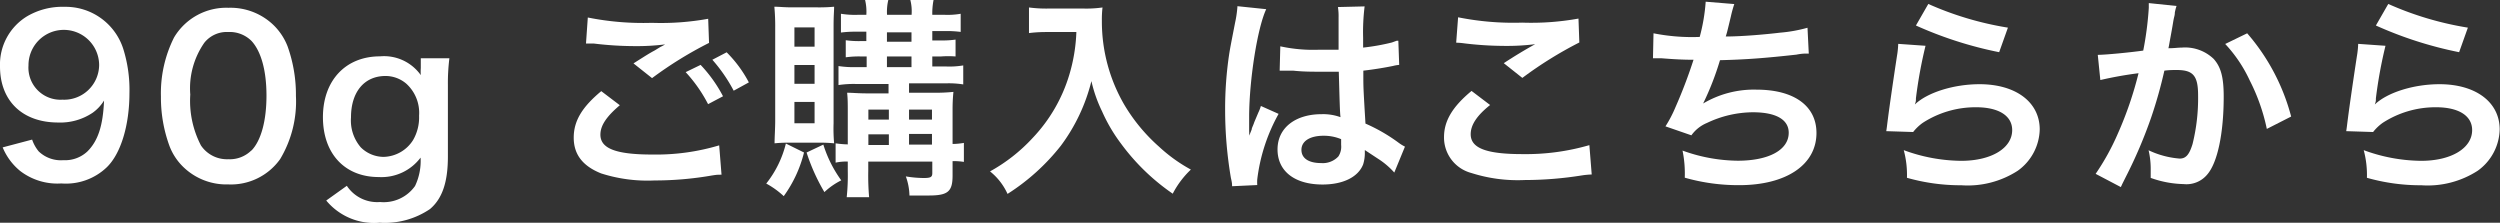 <svg id="レイヤー_2" data-name="レイヤー 2" xmlns="http://www.w3.org/2000/svg" viewBox="0 0 234.26 20.87"><rect x="0" y="0" width="234.26" height="20.87" fill="#333333" stroke="none"/><defs><style>.cls-1{fill:#fff;}</style></defs><path class="cls-1" d="M335.83,195.79a3.5,3.5,0,0,0,.62,1.11,3,3,0,0,0,2.3.82,3.06,3.06,0,0,0,2.26-.82c1-1,1.46-2.41,1.56-4.77a3.91,3.91,0,0,1-1.06,1.14,5.44,5.44,0,0,1-3.24.92c-3.32,0-5.45-2-5.45-5.26a5.28,5.28,0,0,1,2.55-4.7,6.54,6.54,0,0,1,3.5-.88,5.67,5.67,0,0,1,5.5,3.94,12.81,12.81,0,0,1,.58,4.14c0,3-.8,5.67-2.12,6.95a5.54,5.54,0,0,1-4.26,1.52,5.73,5.73,0,0,1-3.86-1.17,5.62,5.62,0,0,1-1.64-2.21Zm6.28-7a3.31,3.31,0,0,0-6.62.06,3,3,0,0,0,3.18,3.2A3.28,3.28,0,0,0,342.11,188.77Z" transform="translate(-332.82 -182.71)"/><path class="cls-1" d="M350,198.36a5.4,5.4,0,0,1-1.31-2,13.16,13.16,0,0,1-.79-4.6,11.65,11.65,0,0,1,1.23-5.54,5.69,5.69,0,0,1,5.1-2.78,5.81,5.81,0,0,1,4.22,1.62,5.6,5.6,0,0,1,1.32,2,13.45,13.45,0,0,1,.78,4.64,10.5,10.5,0,0,1-1.48,5.92,5.66,5.66,0,0,1-4.86,2.37A5.8,5.8,0,0,1,350,198.36Zm6.39-1.55c.9-.94,1.4-2.8,1.4-5.14s-.5-4.14-1.4-5.12a2.89,2.89,0,0,0-2.18-.84,2.69,2.69,0,0,0-2.24,1,7.46,7.46,0,0,0-1.32,4.86,9.06,9.06,0,0,0,1,4.77,2.94,2.94,0,0,0,2.56,1.29A2.87,2.87,0,0,0,356.37,196.81Z" transform="translate(-332.82 -182.71)"/><path class="cls-1" d="M365.32,200.12a3.41,3.41,0,0,0,3.11,1.52,3.6,3.6,0,0,0,3.28-1.5,5.45,5.45,0,0,0,.52-2.66,4.58,4.58,0,0,1-3.92,1.82c-3.18,0-5.23-2.19-5.23-5.61s2.11-5.7,5.35-5.7a4.22,4.22,0,0,1,3.82,1.76,4.81,4.81,0,0,1,0-.66v-.92h2.68a18.58,18.58,0,0,0-.14,2.5v6.7c0,2.4-.52,3.95-1.68,4.93a7.55,7.55,0,0,1-4.72,1.28,5.81,5.81,0,0,1-5-2.08Zm1.31-3.6a3.06,3.06,0,0,0,2.12.89,3.35,3.35,0,0,0,2.78-1.58,4.24,4.24,0,0,0,.56-2.28,3.69,3.69,0,0,0-1.2-3,3,3,0,0,0-1.94-.72c-2,0-3.24,1.5-3.24,3.88A3.86,3.86,0,0,0,366.63,196.52Z" transform="translate(-332.82 -182.71)"/><path class="cls-1" d="M390.9,192.57c-1.25,1.06-1.82,1.9-1.82,2.76,0,1.3,1.47,1.86,4.85,1.86a20.6,20.6,0,0,0,6.28-.86l.22,2.75c-.36,0-.42,0-.88.07a31.38,31.38,0,0,1-5.4.47,14.27,14.27,0,0,1-5-.66c-1.73-.69-2.57-1.78-2.57-3.35s.78-2.86,2.58-4.36Zm-3-8.22a26.33,26.33,0,0,0,6,.5,24.8,24.8,0,0,0,5.28-.38l.08,2.26a36.22,36.22,0,0,0-5.34,3.3l-1.74-1.38c1.26-.8,1.48-.94,2-1.22l.52-.32a3.62,3.62,0,0,0,.44-.24,21.32,21.32,0,0,1-3,.16,31.71,31.71,0,0,1-3.67-.24l-.46,0s-.14,0-.28,0Zm10.57,4.44a13,13,0,0,1,2.1,2.94l-1.4.74a13.5,13.5,0,0,0-2.1-3Zm3.1,2.42a14.74,14.74,0,0,0-2-2.9l1.34-.7a11.57,11.57,0,0,1,2.08,2.82Z" transform="translate(-332.82 -182.71)"/><path class="cls-1" d="M408.16,197a11.84,11.84,0,0,1-1.9,4.09,8,8,0,0,0-1.64-1.18,9.76,9.76,0,0,0,1.84-3.75Zm-1.34-.92a12.25,12.25,0,0,0-1.42.06c0-.58.06-1.4.06-2.12v-8.68a19.56,19.56,0,0,0-.08-2c.46,0,.92.06,1.66.06h2.36a15.1,15.1,0,0,0,1.58-.06c0,.44-.05.8-.05,1.8v9.12a15.47,15.47,0,0,0,.05,1.88,12.35,12.35,0,0,0-1.37-.06Zm.44-9h1.89v-1.8h-1.89Zm0,3.48h1.89v-1.76h-1.89Zm0,3.7h1.89v-2h-1.89Zm2.71,2a11.57,11.57,0,0,0,1.68,3.35,6.5,6.5,0,0,0-1.58,1.1A18.25,18.25,0,0,1,408.4,197Zm3.06-5.68a9.58,9.58,0,0,0-1.64.1v-1.78a9.3,9.3,0,0,0,1.64.1h1V188h-.56a8.94,8.94,0,0,0-1.4.08v-1.6a8.71,8.71,0,0,0,1.4.08H414v-.88h-.9a10.45,10.45,0,0,0-1.48.08V184a8.1,8.1,0,0,0,1.54.1H414a4.73,4.73,0,0,0-.12-1.4h2.18a4.73,4.73,0,0,0-.12,1.4h2.3a4.34,4.34,0,0,0-.12-1.4h2.18a6.49,6.49,0,0,0-.12,1.4h1.2a7,7,0,0,0,1.46-.1v1.7a10.21,10.21,0,0,0-1.44-.08h-1.22v.88H421a8.39,8.39,0,0,0,1.36-.08V188A9.1,9.1,0,0,0,421,188h-.82v.94h1.3a7.8,7.8,0,0,0,1.6-.1v1.78a8.52,8.52,0,0,0-1.62-.1H418v.88h2.3a16.31,16.31,0,0,0,1.86-.08,16.11,16.11,0,0,0-.08,1.68v3.2a6.34,6.34,0,0,0,1.06-.1v1.78a6,6,0,0,0-1.06-.07v1.35c0,1.51-.44,1.87-2.24,1.87-.58,0-1,0-1.8,0a5.59,5.59,0,0,0-.34-1.79,10.61,10.61,0,0,0,1.66.15c.66,0,.82-.08.82-.46v-1.08h-6v.88a23.33,23.33,0,0,0,.08,2.46h-2.1a19.52,19.52,0,0,0,.1-2.46v-.88a4.61,4.61,0,0,0-1.14.1v-1.81a8.63,8.63,0,0,0,1.14.1v-3c0-.82,0-1.26-.06-1.84.5,0,1,.06,1.88.06h2v-.88Zm3.08,2.4h-1.92v.94h1.92Zm0,2.32h-1.92v1h1.92Zm-.18-8.68h2.3v-.88h-2.3Zm0,2.38h2.3V188h-2.3Zm4.22,4.92v-.94H418v.94Zm0,2.34v-1H418v1Z" transform="translate(-332.82 -182.71)"/><path class="cls-1" d="M431.17,185.71c-.54,0-1.15,0-1.93.1v-2.4a12.24,12.24,0,0,0,1.89.1h3.18a10.9,10.9,0,0,0,1.82-.1,9.44,9.44,0,0,0-.06,1.26,15.49,15.49,0,0,0,2.14,7.92,16.42,16.42,0,0,0,3.2,3.85,14.69,14.69,0,0,0,3,2.16,8.49,8.49,0,0,0-1.7,2.26,20.19,20.19,0,0,1-4.86-4.71,15.23,15.23,0,0,1-1.76-3,12.93,12.93,0,0,1-1-2.84,16.91,16.91,0,0,1-2.86,6.05,20,20,0,0,1-5,4.52,5.72,5.72,0,0,0-1.64-2.11,15.8,15.8,0,0,0,4-3.14,14.71,14.71,0,0,0,3.43-5.92,15.8,15.8,0,0,0,.66-4Z" transform="translate(-332.82 -182.71)"/><path class="cls-1" d="M448.27,200.16c0-.2,0-.32-.11-.78a38.13,38.13,0,0,1-.54-6.37,34.45,34.45,0,0,1,.39-5.3c.1-.6.1-.6.54-2.86a10.74,10.74,0,0,0,.22-1.48v-.08l2.7.28c-.82,1.74-1.58,6.56-1.6,10,0,.72,0,.72,0,1V195a3.4,3.4,0,0,1,0,.42h0c.1-.22.1-.22.24-.58,0-.14.14-.36.24-.68l.38-.9a3.81,3.81,0,0,0,.24-.62l1.66.74a16.67,16.67,0,0,0-2,6.13,3.92,3.92,0,0,0,0,.54Zm4.52-13.11a14.41,14.41,0,0,0,3.62.32c.7,0,1.14,0,1.84,0,0-1.18,0-2.18,0-3a5.59,5.59,0,0,0-.06-1l2.5-.06a19.57,19.57,0,0,0-.14,2.94v.92a20.11,20.11,0,0,0,2.7-.48l.44-.16.16,0,.08,2.26a3.46,3.46,0,0,0-.58.1c-.68.14-1.72.32-2.78.44v.44c0,1.12,0,1.16.2,4.52a16,16,0,0,1,3.14,1.82,3.81,3.81,0,0,0,.56.34l-1,2.43a7.18,7.18,0,0,0-1.5-1.28l-1.26-.83V197a3.54,3.54,0,0,1-.16,1.12c-.46,1.17-1.86,1.88-3.8,1.88-2.62,0-4.22-1.25-4.22-3.29s1.7-3.3,4.12-3.3a4.75,4.75,0,0,1,1.78.28c-.06-.5-.08-1.48-.16-4.26-.8,0-1.28,0-1.8,0-.74,0-1.54,0-2.48-.1l-.6,0-.34,0-.2,0-.12,0Zm4.06,8.38c-1.28,0-2.08.5-2.08,1.32s.72,1.24,1.84,1.24a2,2,0,0,0,1.62-.62,1.66,1.66,0,0,0,.26-1.08v-.54A4.19,4.19,0,0,0,456.85,195.43Z" transform="translate(-332.82 -182.71)"/><path class="cls-1" d="M472.45,192.55c-1.26,1-1.82,1.88-1.82,2.74,0,1.3,1.46,1.86,4.84,1.86a21.33,21.33,0,0,0,6.28-.84l.22,2.75a8,8,0,0,0-.88.08,34.22,34.22,0,0,1-5.4.44,14.31,14.31,0,0,1-5-.66,3.44,3.44,0,0,1-2.56-3.35c0-1.52.77-2.84,2.58-4.34Zm-3-8.22a26.23,26.23,0,0,0,6,.5,24.8,24.8,0,0,0,5.28-.38l.08,2.24a36.77,36.77,0,0,0-5.34,3.32l-1.74-1.38c1-.66,2-1.26,2.94-1.78a21.32,21.32,0,0,1-3,.16,31.54,31.54,0,0,1-3.66-.24,6,6,0,0,0-.74-.06Z" transform="translate(-332.82 -182.71)"/><path class="cls-1" d="M487.76,185.83a18.5,18.5,0,0,0,4.33.34,17.16,17.16,0,0,0,.56-3.3l2.68.22a11.18,11.18,0,0,0-.32,1.16c-.36,1.5-.36,1.5-.48,1.88,1.52,0,3.78-.2,5.1-.36a13.64,13.64,0,0,0,2.56-.46l.12,2.42c-.46,0-.64,0-1.16.1-2.9.32-4.66.46-7.16.52a26.59,26.59,0,0,1-1.58,4.06v0a9.3,9.3,0,0,1,5-1.3c3.52,0,5.62,1.52,5.62,4.06,0,3-2.86,4.89-7.24,4.89a18.27,18.27,0,0,1-5.1-.7,10.8,10.8,0,0,0-.21-2.54,15.54,15.54,0,0,0,5.17.95c2.9,0,4.78-1,4.78-2.62,0-1.24-1.2-1.92-3.36-1.92a10.11,10.11,0,0,0-4.3,1,3.39,3.39,0,0,0-1.46,1.16l-2.43-.84a11.46,11.46,0,0,0,.94-1.8,45.7,45.7,0,0,0,1.69-4.44c-1.07,0-2-.06-3-.14-.28,0-.48,0-.64,0h-.16Z" transform="translate(-332.82 -182.71)"/><path class="cls-1" d="M513.25,187a42.32,42.32,0,0,0-.9,4.92c0,.28,0,.28-.1.58l0,0c1.16-1.12,3.64-1.9,6.06-1.9,3.4,0,5.64,1.68,5.64,4.24a4.89,4.89,0,0,1-2.06,3.87,8.64,8.64,0,0,1-5.28,1.36,18.39,18.39,0,0,1-5.1-.7,9,9,0,0,0-.3-2.59,15.9,15.9,0,0,0,5.38,1c2.82,0,4.78-1.18,4.78-2.88,0-1.34-1.26-2.14-3.38-2.14a9.1,9.1,0,0,0-5,1.46,4.35,4.35,0,0,0-.9.86l-2.52-.08c.06-.36.06-.44.16-1.2.16-1.24.48-3.46.84-5.82a8.16,8.16,0,0,0,.12-1.16Zm.26-3.92a30,30,0,0,0,7.46,2.22l-.82,2.3a36.2,36.2,0,0,1-7.8-2.5Z" transform="translate(-332.82 -182.71)"/><path class="cls-1" d="M536.77,183.27a4.65,4.65,0,0,0-.16.62c0,.26-.06.36-.12.68s-.06.42-.34,1.92c-.08.44-.08.48-.14.74.58,0,.86-.06,1.24-.06a3.87,3.87,0,0,1,3,1.06c.68.76.94,1.72.94,3.54,0,3.44-.58,6.18-1.54,7.29a2.53,2.53,0,0,1-2.22.9,9.7,9.7,0,0,1-3.08-.58c0-.4,0-.69,0-.89a7.57,7.57,0,0,0-.2-1.7,8.27,8.27,0,0,0,2.92.78c.58,0,.9-.38,1.2-1.36a17.77,17.77,0,0,0,.52-4.56c0-1.84-.46-2.38-2-2.38-.4,0-.7,0-1.16.06a42.31,42.31,0,0,1-1.22,4.34,43.56,43.56,0,0,1-2.4,5.63l-.3.6c-.06.12-.06.14-.16.34L529.19,199a22.39,22.39,0,0,0,2.08-3.77,33.93,33.93,0,0,0,1.94-5.66,35.86,35.86,0,0,0-3.58.64l-.24-2.36c.74,0,3.16-.24,4.26-.4a30.78,30.78,0,0,0,.52-4V183Zm6.62,2.56a19.41,19.41,0,0,1,4.12,7.8l-2.28,1.16a18,18,0,0,0-1.6-4.54,12.94,12.94,0,0,0-2.3-3.42Z" transform="translate(-332.82 -182.71)"/><path class="cls-1" d="M556.35,187a42.32,42.32,0,0,0-.9,4.92c0,.28,0,.28-.1.58l0,0c1.16-1.12,3.64-1.9,6.06-1.9,3.4,0,5.64,1.68,5.64,4.24a4.89,4.89,0,0,1-2.06,3.87,8.64,8.64,0,0,1-5.28,1.36,18.39,18.39,0,0,1-5.1-.7,9,9,0,0,0-.3-2.59,15.9,15.9,0,0,0,5.38,1c2.82,0,4.78-1.18,4.78-2.88,0-1.34-1.26-2.14-3.38-2.14a9.1,9.1,0,0,0-5,1.46,4.35,4.35,0,0,0-.9.86l-2.52-.08c.06-.36.06-.44.16-1.2.16-1.24.48-3.46.84-5.82a8.16,8.16,0,0,0,.12-1.16Zm.26-3.92a30,30,0,0,0,7.46,2.22l-.82,2.3a36.2,36.2,0,0,1-7.8-2.5Z" transform="translate(-332.82 -182.71)"/></svg>